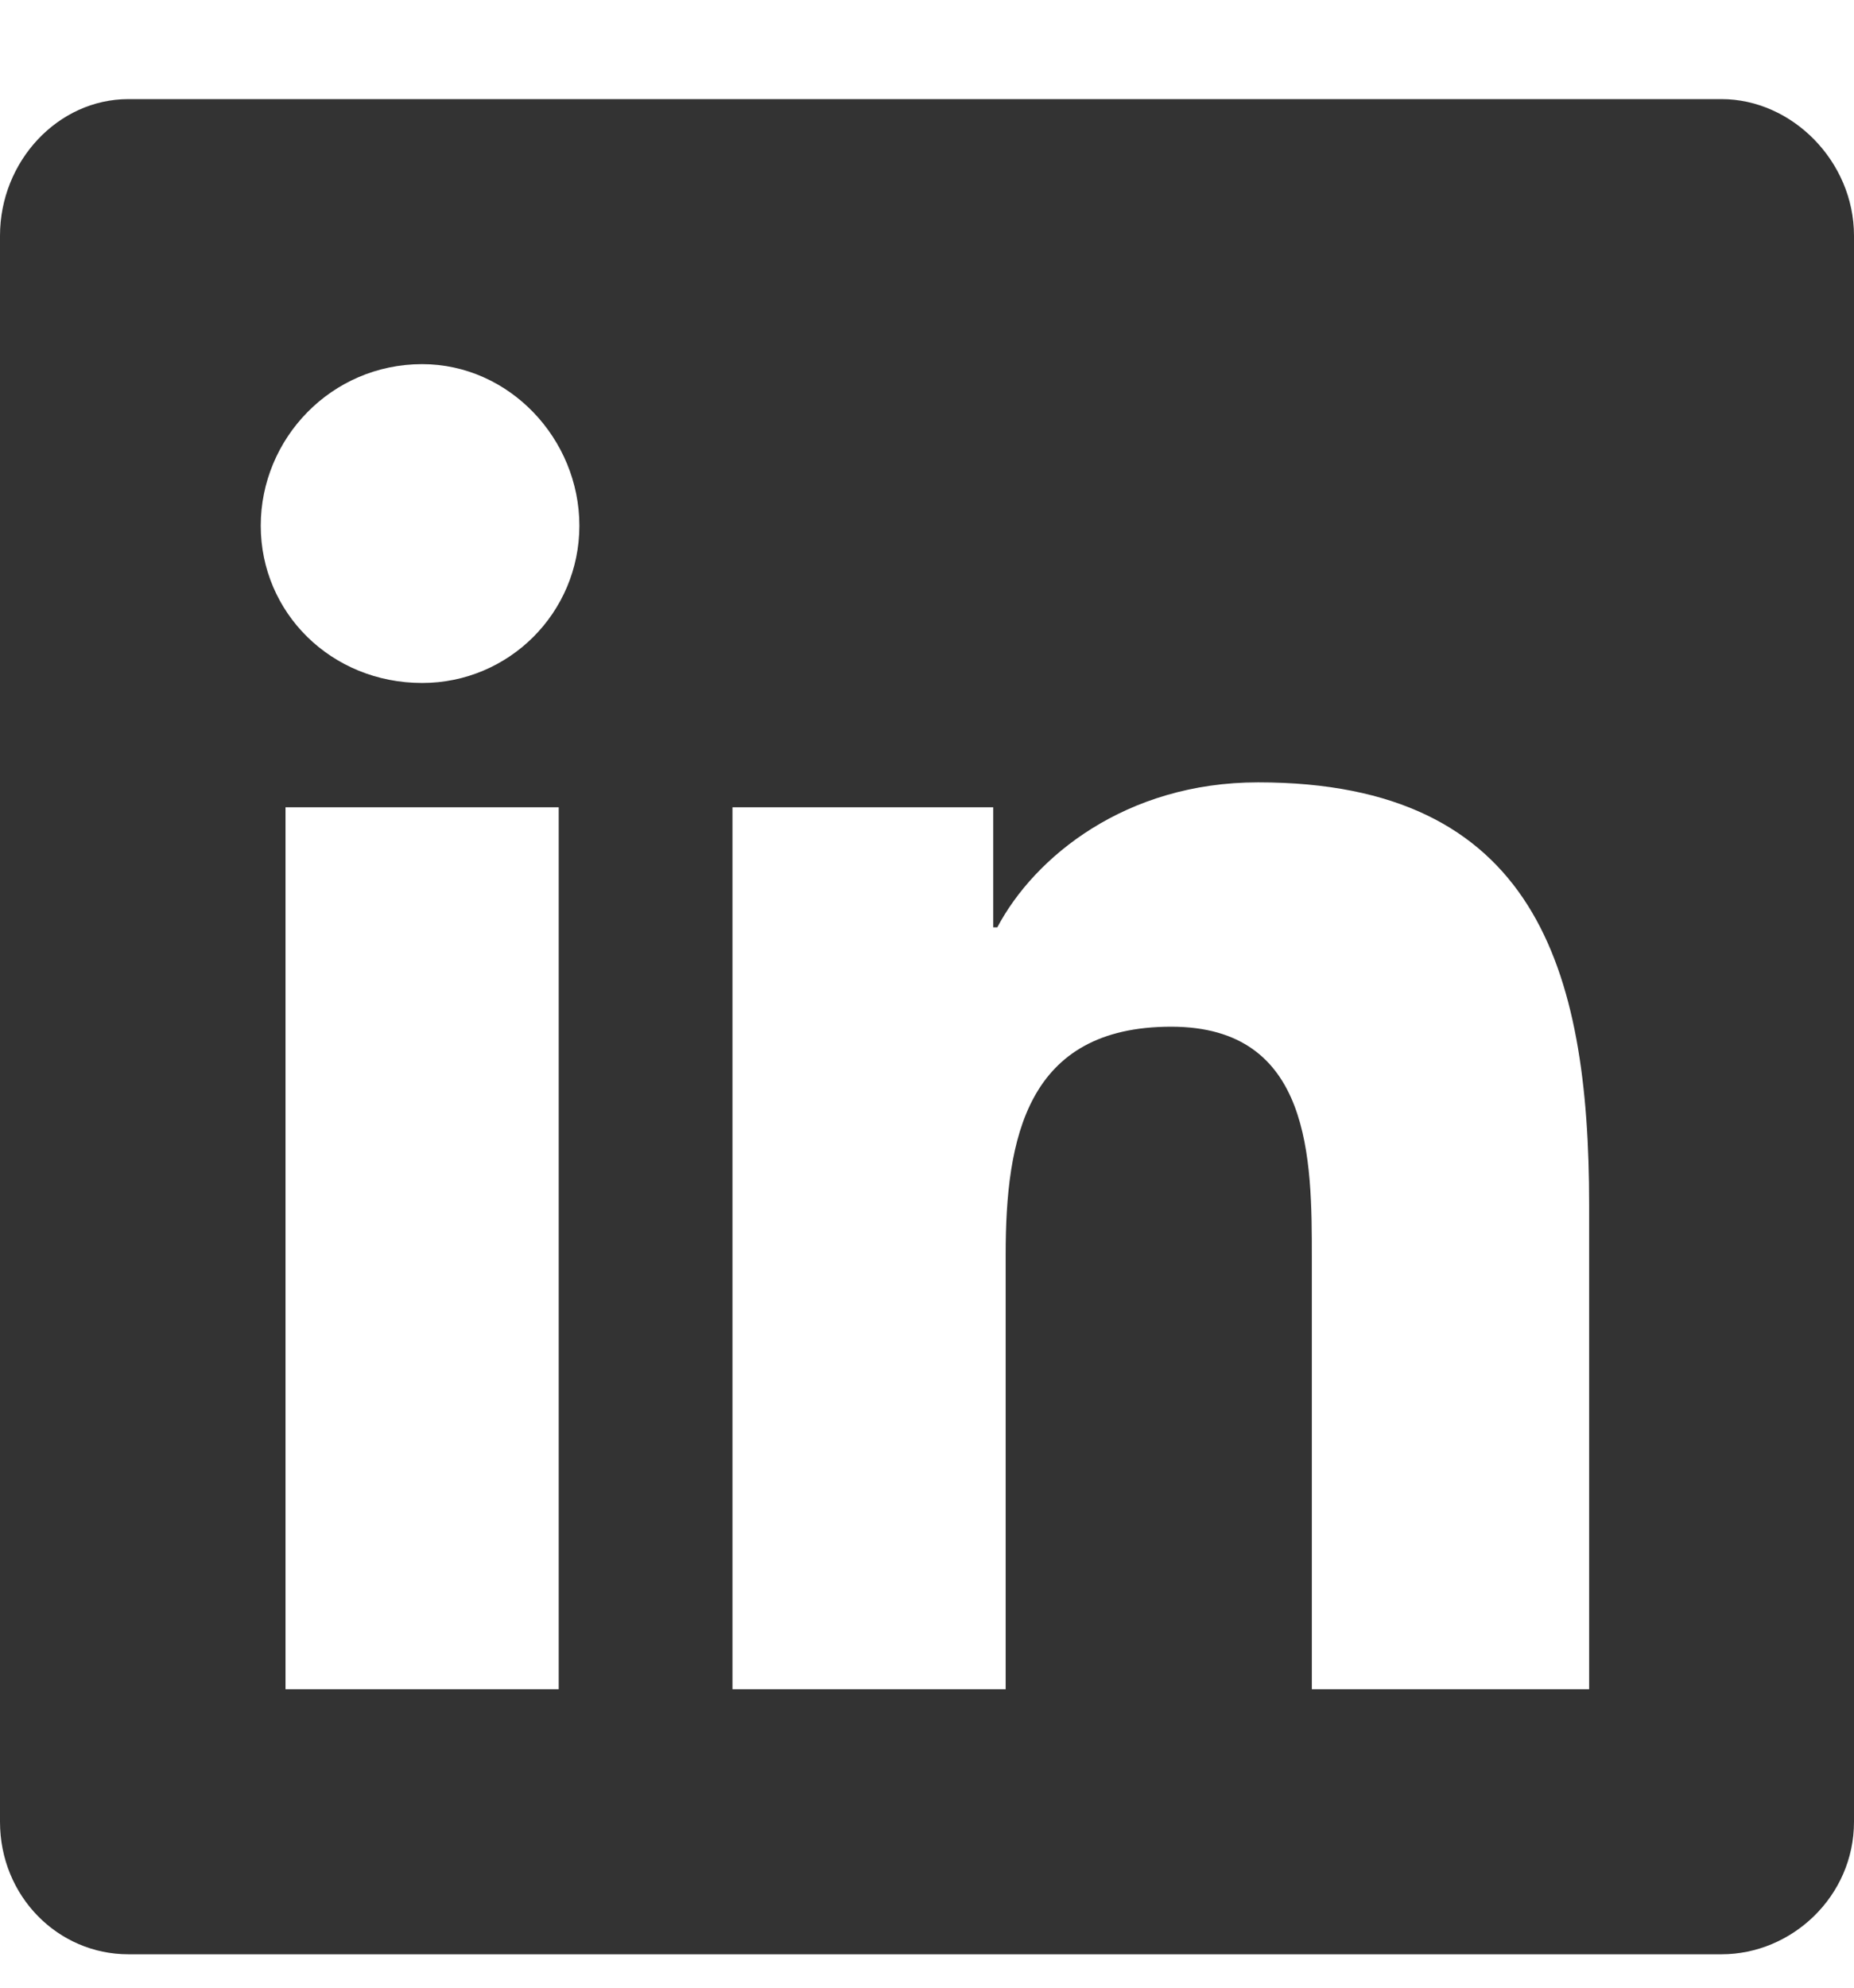 <svg width="14" height="15" viewBox="0 0 14 15" fill="none" xmlns="http://www.w3.org/2000/svg">
<path d="M13 0.748C13.531 0.748 14 1.217 14 1.779V13.748C14 14.31 13.531 14.748 13 14.748H0.969C0.438 14.748 0 14.31 0 13.748V1.779C0 1.217 0.438 0.748 0.969 0.748H13ZM4.219 12.748V6.092H2.156V12.748H4.219ZM3.188 5.154C3.844 5.154 4.375 4.623 4.375 3.967C4.375 3.311 3.844 2.748 3.188 2.748C2.5 2.748 1.969 3.311 1.969 3.967C1.969 4.623 2.5 5.154 3.188 5.154ZM12 12.748V9.092C12 7.311 11.594 5.904 9.5 5.904C8.5 5.904 7.812 6.467 7.531 6.998H7.5V6.092H5.531V12.748H7.594V9.467C7.594 8.592 7.75 7.748 8.844 7.748C9.906 7.748 9.906 8.748 9.906 9.498V12.748H12Z" fill="#333333"/>
</svg>
